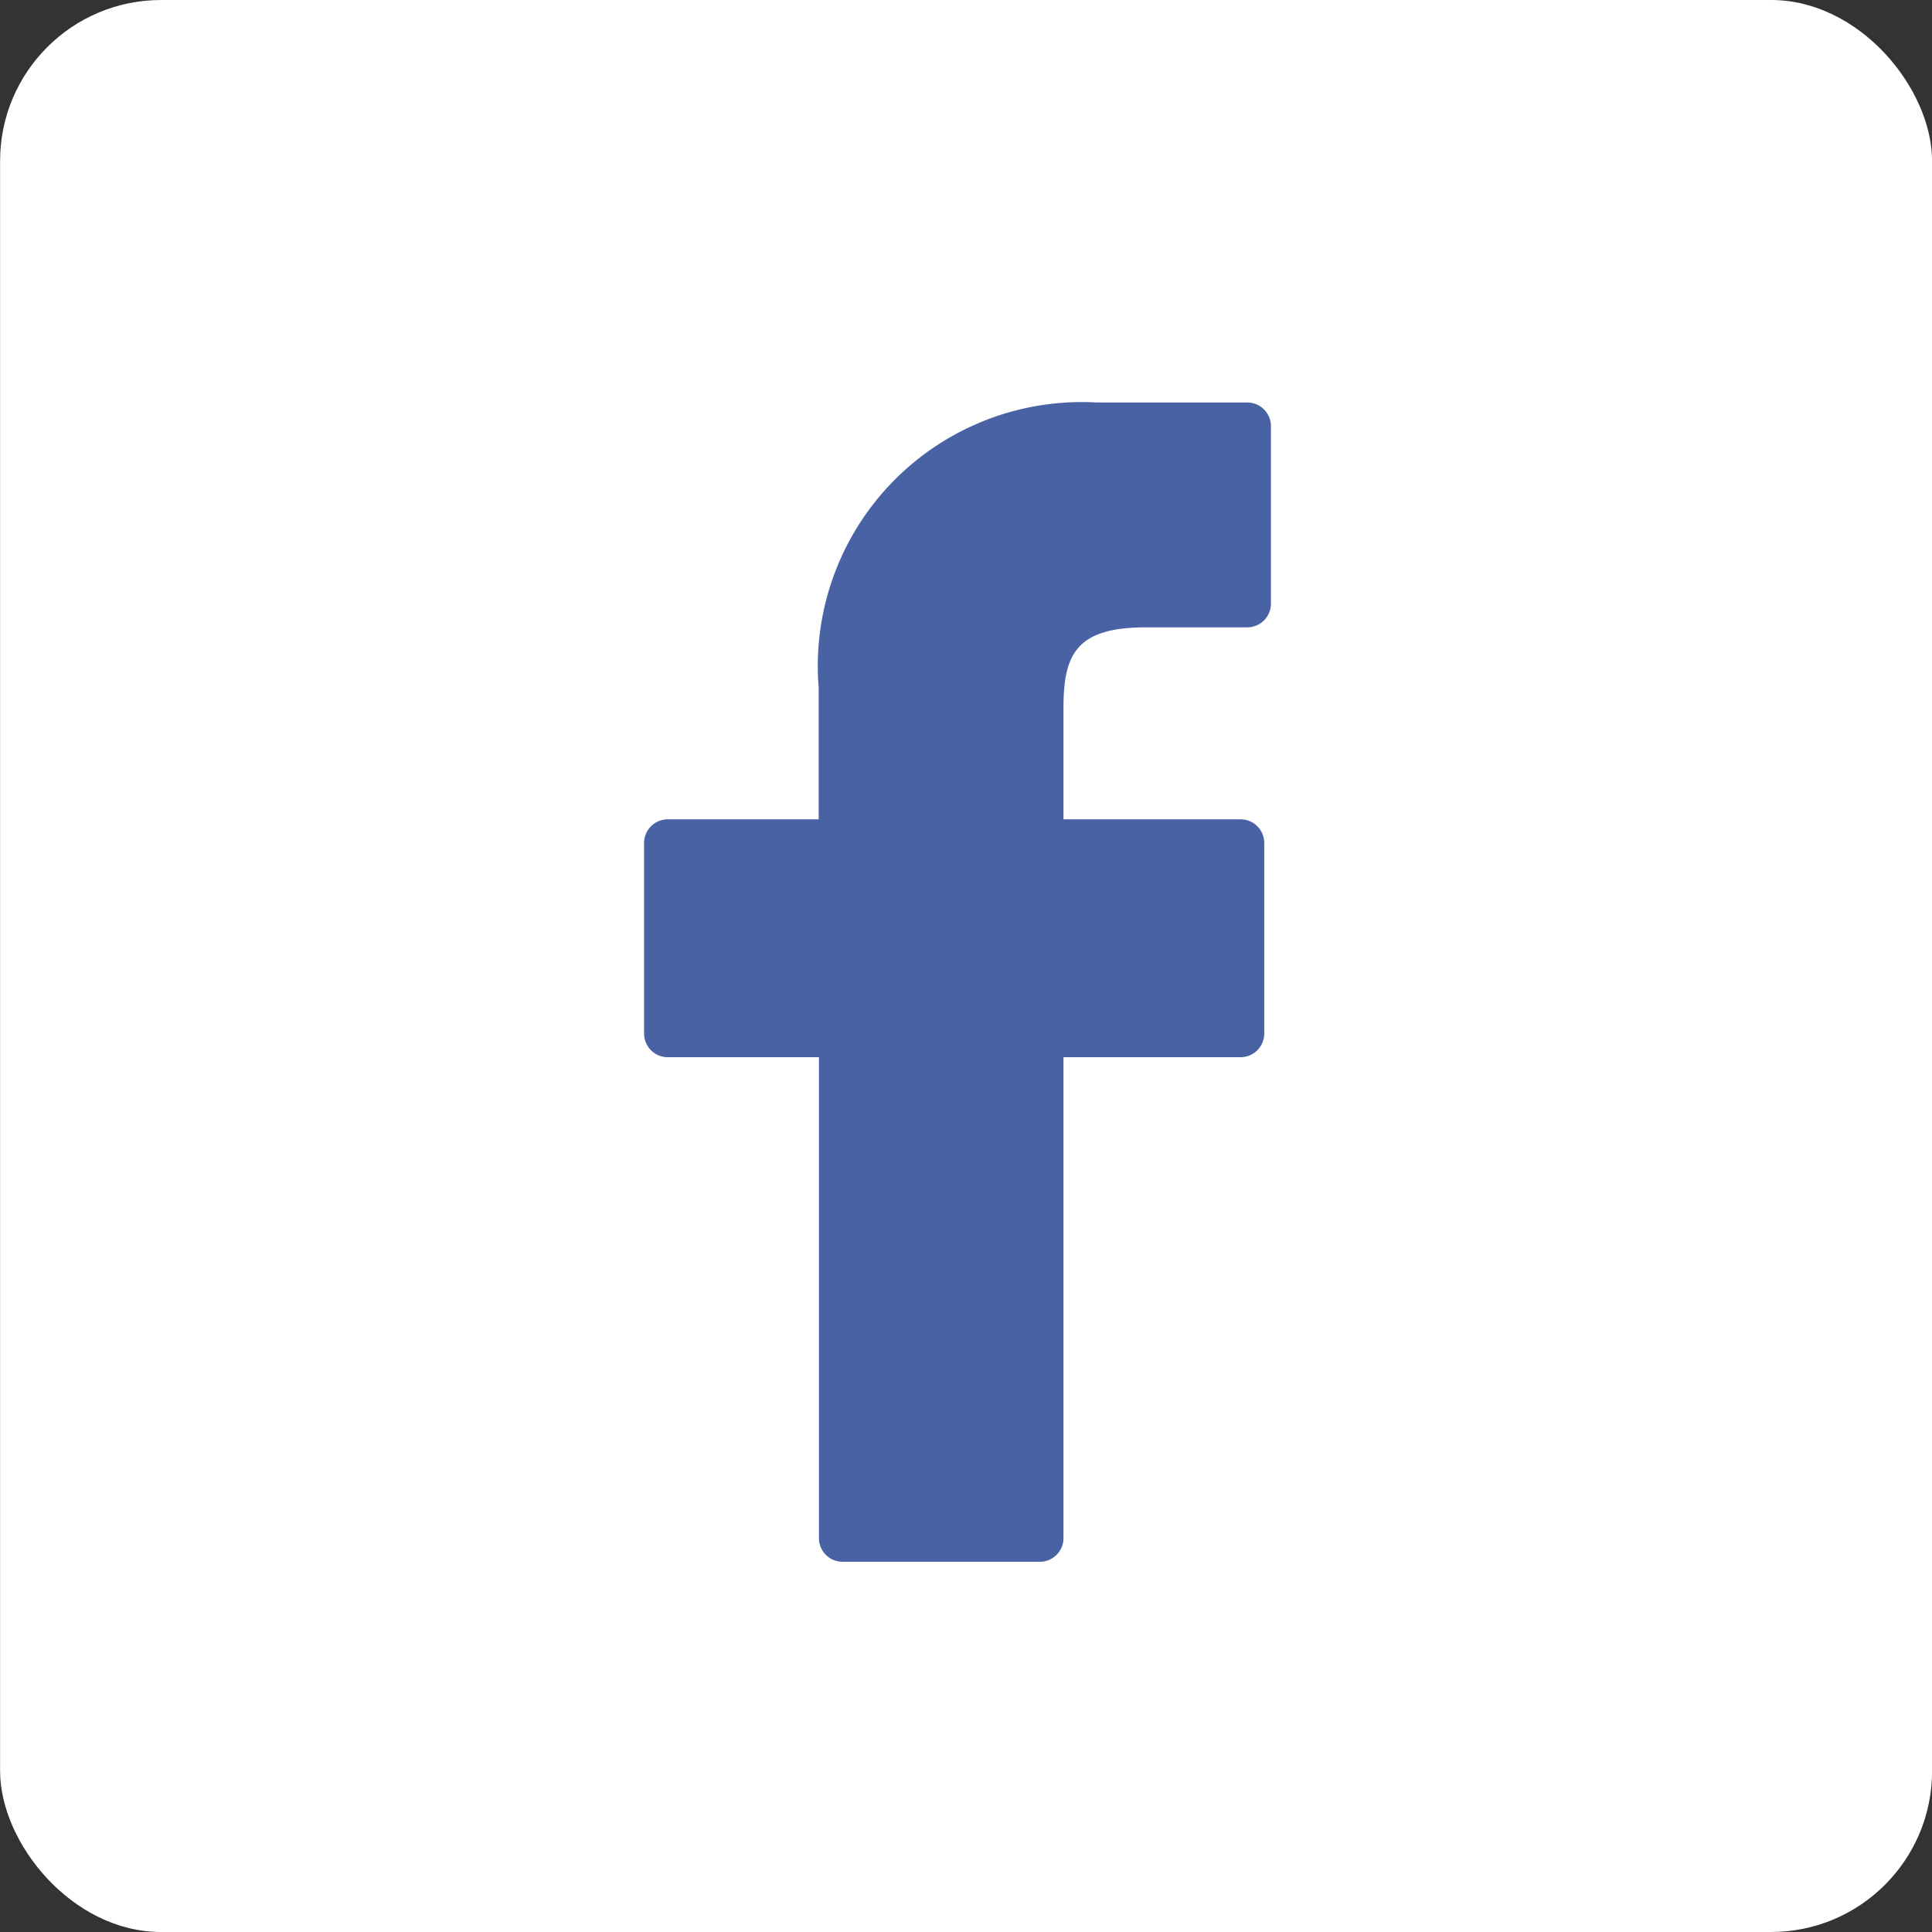 <svg xmlns="http://www.w3.org/2000/svg" width="24" height="24" viewBox="0 0 24 24"><rect x="0" y="0" width="24" height="24" fill="#333333" stroke="none"/><g transform="translate(-6.076 -30)"><rect width="24" height="24" rx="2" transform="translate(6.077 30)" fill="#fff"/><path d="M29.569,0,27.7,0a3.279,3.279,0,0,0-3.454,3.544V5.178H22.371a.294.294,0,0,0-.294.294V7.839a.294.294,0,0,0,.294.294h1.878v5.974a.294.294,0,0,0,.294.294h2.45a.294.294,0,0,0,.294-.294V8.133h2.2a.294.294,0,0,0,.294-.294V5.472a.294.294,0,0,0-.294-.294h-2.2V3.793c0-.666.159-1,1.026-1h1.258a.294.294,0,0,0,.293-.294V.3A.294.294,0,0,0,29.569,0Z" transform="translate(-8 35)" fill="#4862a3"/></g></svg>